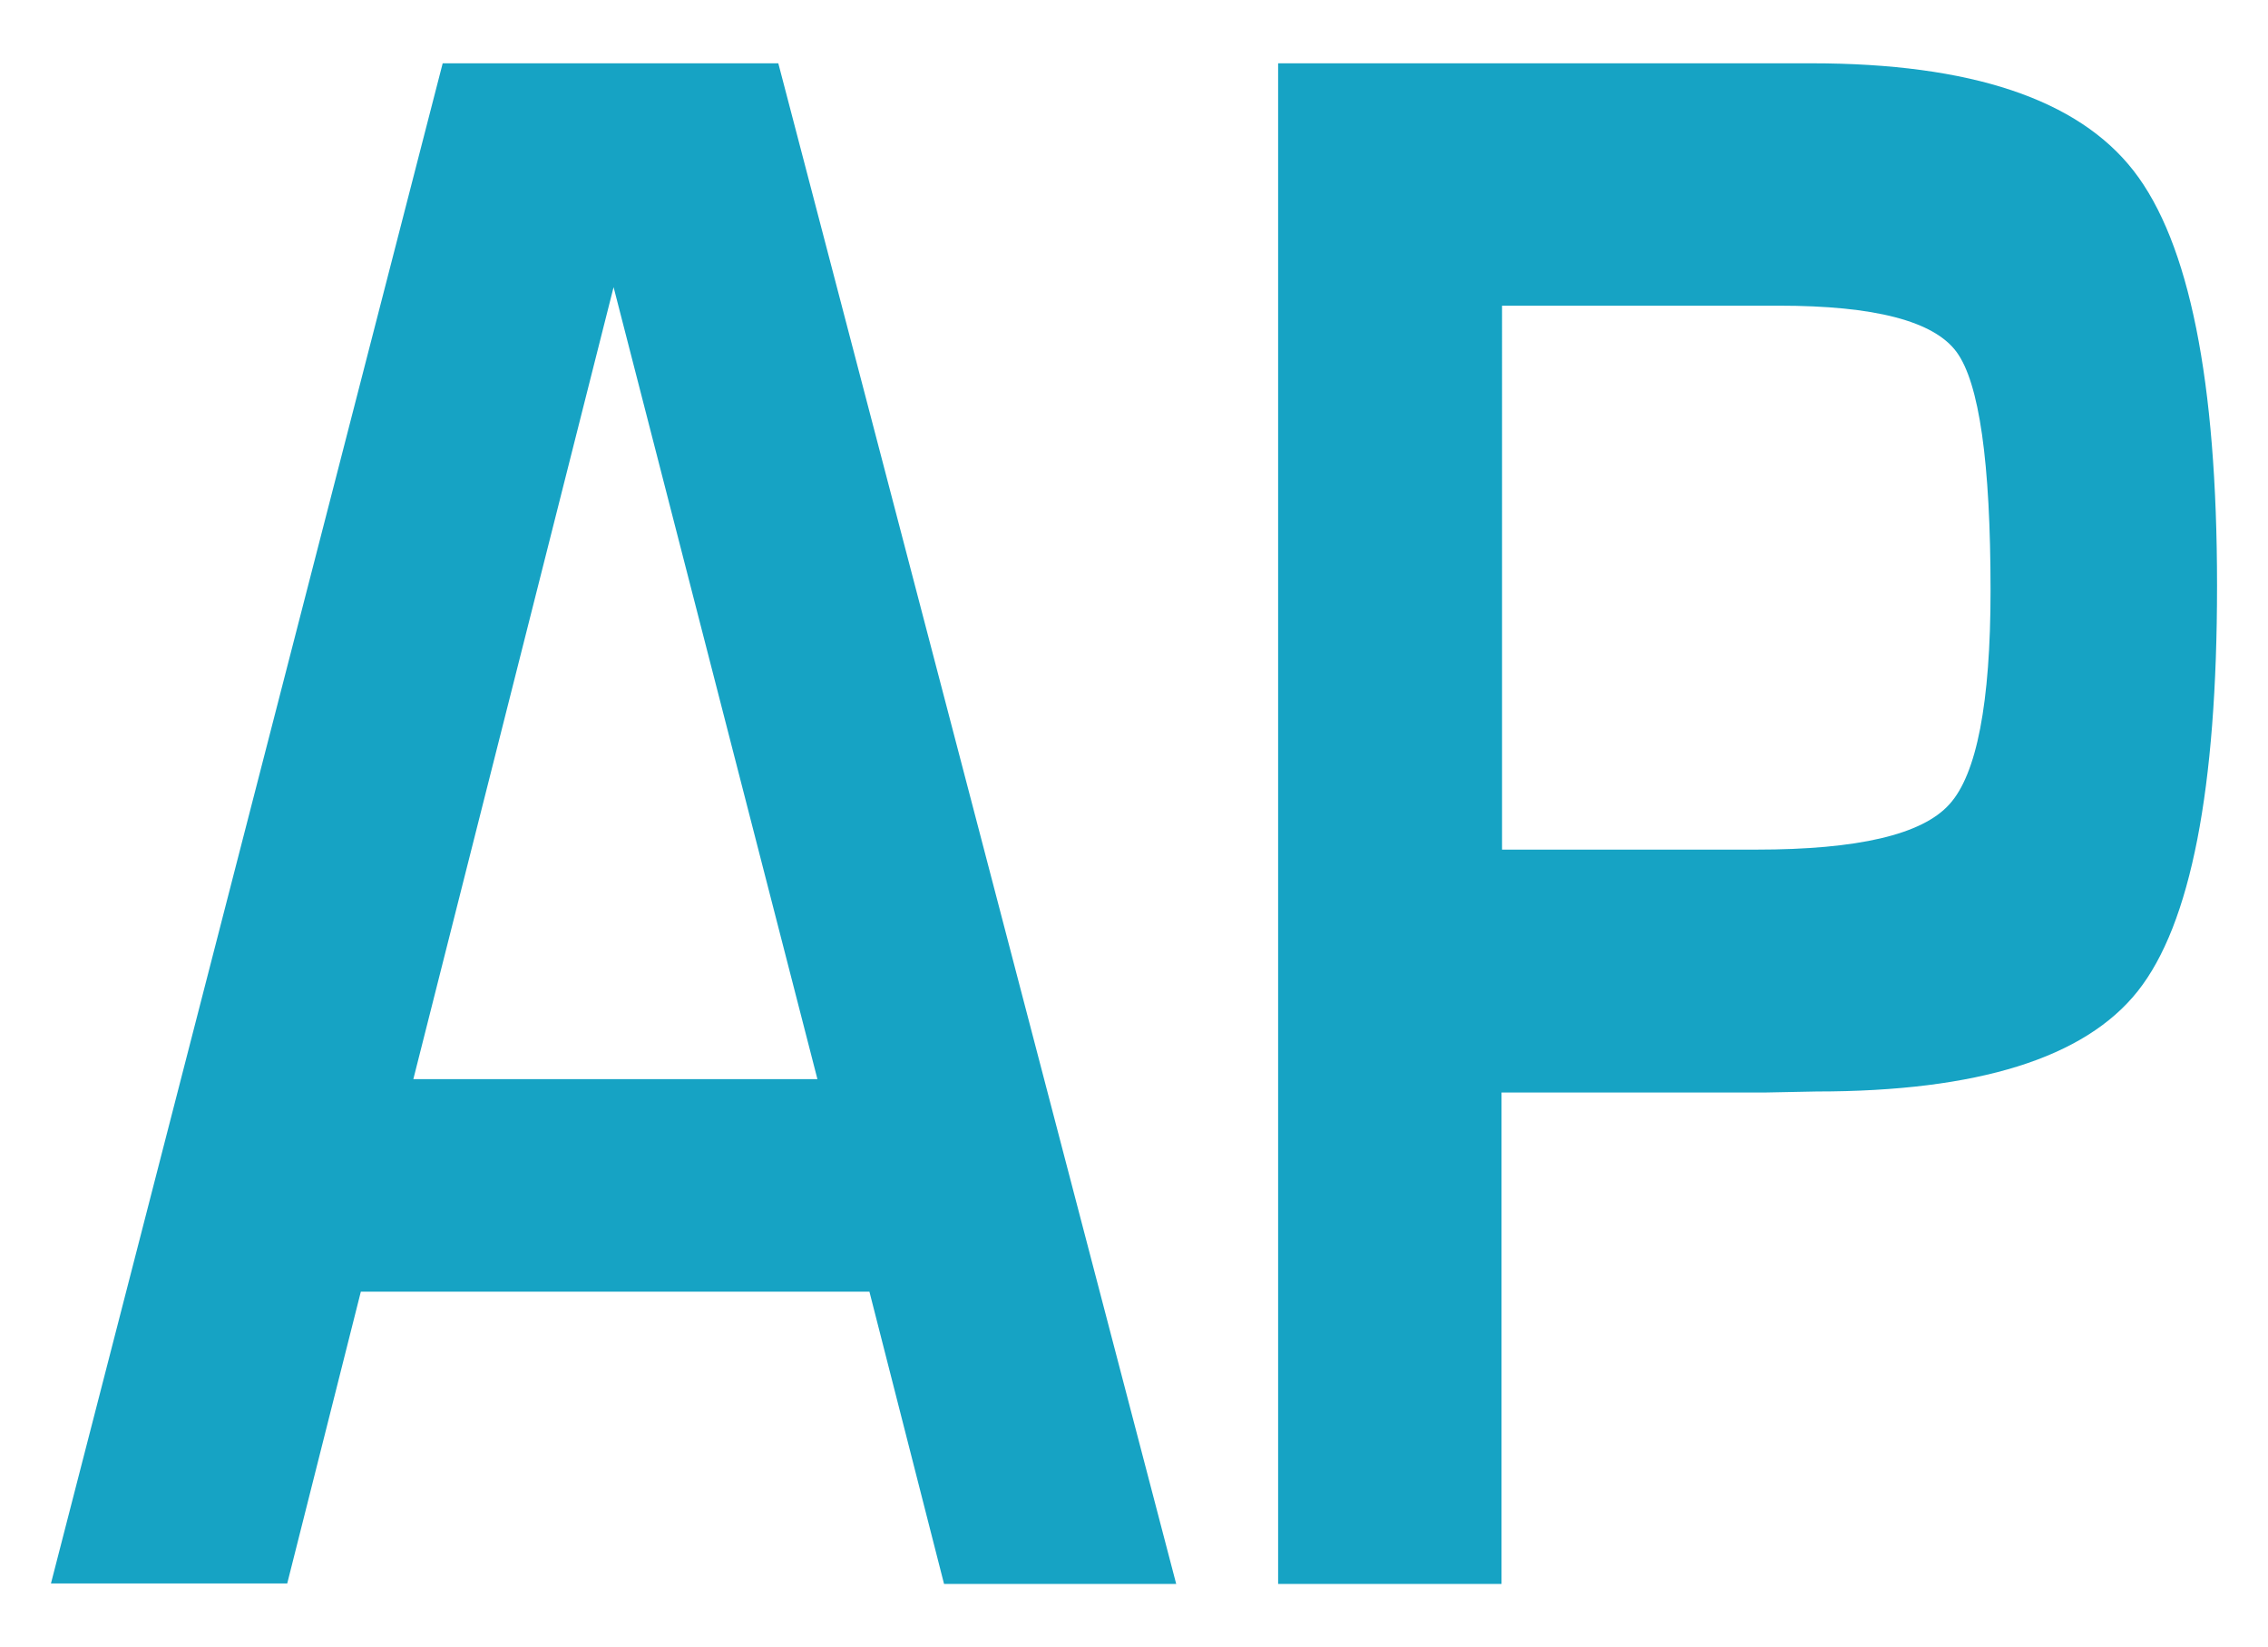 <?xml version="1.0" encoding="utf-8"?>
<!-- Generator: Adobe Illustrator 28.2.0, SVG Export Plug-In . SVG Version: 6.00 Build 0)  -->
<svg version="1.1" id="Layer_1" xmlns="http://www.w3.org/2000/svg" xmlns:xlink="http://www.w3.org/1999/xlink" x="0px" y="0px"
	 viewBox="0 0 44.06 32" style="enable-background:new 0 0 44.06 32;" xml:space="preserve">
<style type="text/css">
	.st0{fill:#C81455;}
	.st1{fill:#16A3C4;}
	.st2{fill:#88C31F;}
</style>
<g>
	<path class="st1" d="M16.89,25.1H7.01l-1.43,5.67H0.99L8.6,1.23h6.52l7.73,29.55h-4.51L16.89,25.1z M15.88,20.97L11.92,5.58
		L8.03,20.97H15.88z"/>
	<path class="st1" d="M24.83,30.77V1.23h9.22h1.14c3.1,0,5.18,0.7,6.26,2.09c1.08,1.39,1.62,4.08,1.62,8.06
		c0,3.95-0.51,6.58-1.54,7.88c-1.03,1.3-3.11,1.95-6.24,1.95l-1.01,0.02h-5.11v9.55H24.83z M29.17,16.51h4.95
		c1.97,0,3.22-0.29,3.75-0.88c0.53-0.58,0.8-1.97,0.8-4.15c0-2.5-0.22-4.04-0.66-4.64c-0.44-0.6-1.59-0.9-3.45-0.9h-5.38V16.51z"/>
</g>
</svg>
